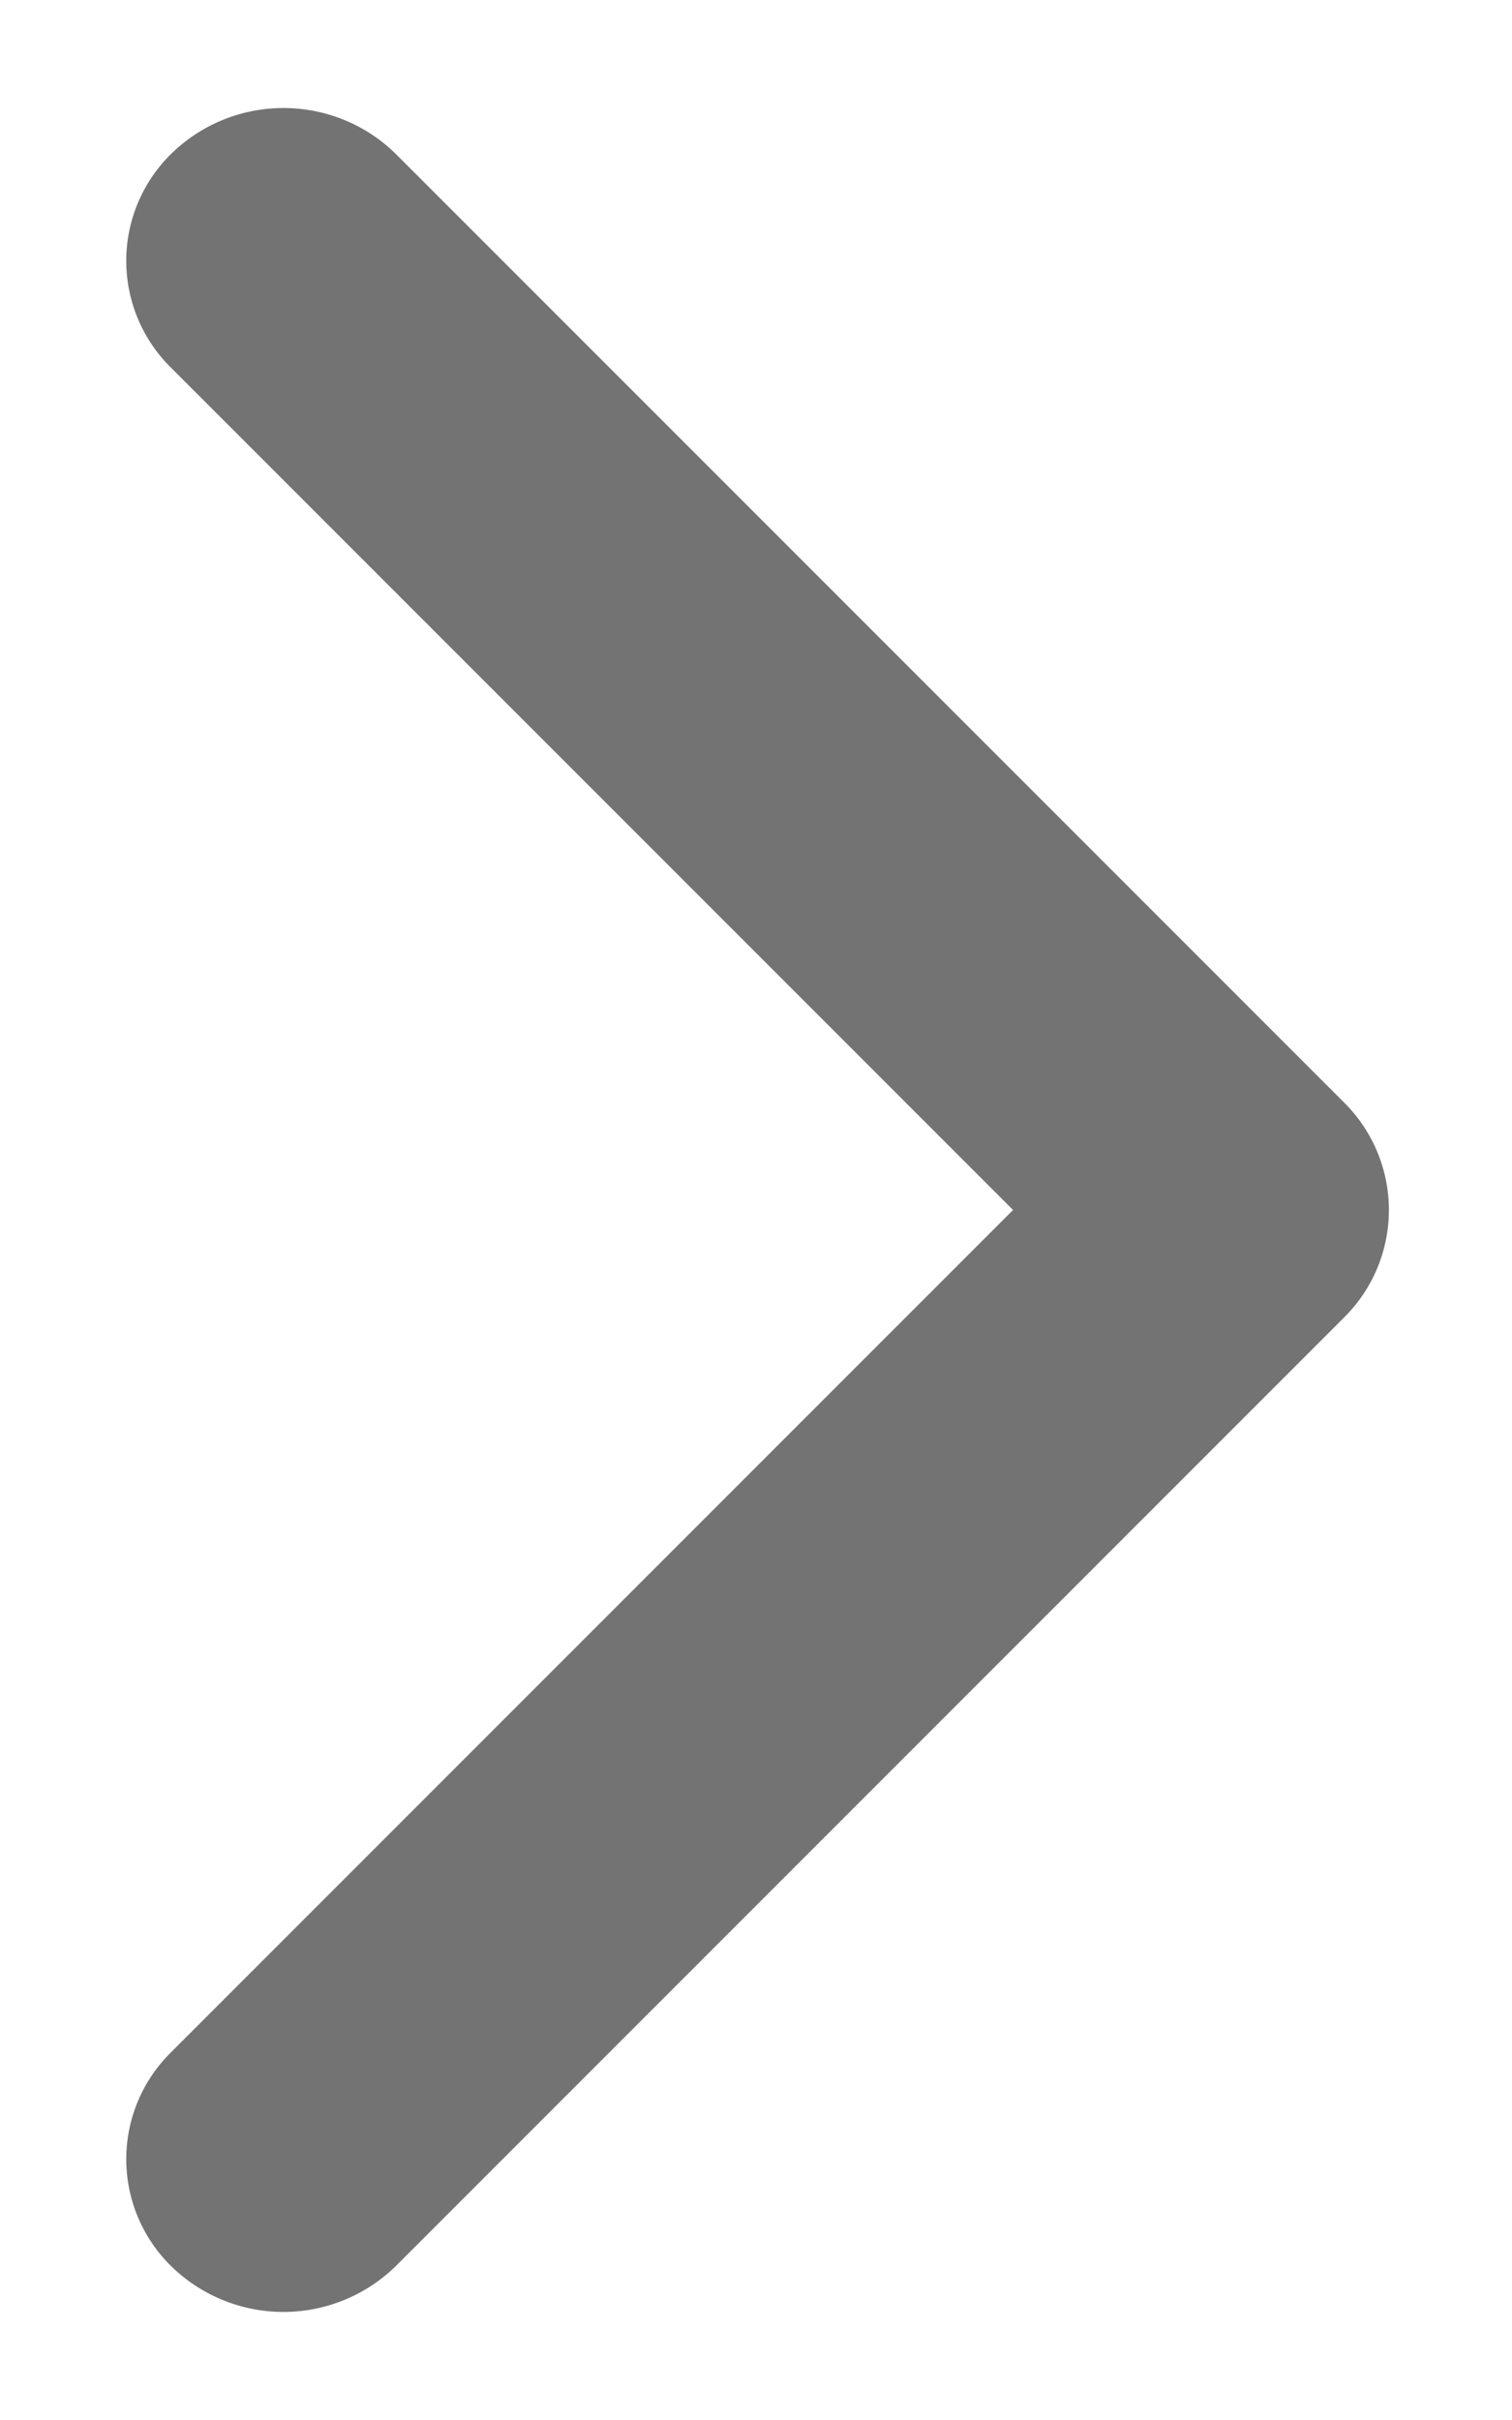 <svg width="10" height="16" xmlns="http://www.w3.org/2000/svg" xmlns:xlink="http://www.w3.org/1999/xlink"><defs><path d="M7.375 14.975L1.107 8.707a1 1 0 010-1.414l6.268-6.268A1.062 1.062 0 018.85 1a.991.991 0 01.025 1.425L3.3 8l5.575 5.575A.991.991 0 018.85 15c-.418.39-1.07.38-1.475-.025z" id="chevron-right-16px_svg__a"/></defs><use fill="#737373" transform="rotate(-180 5 8)" xlink:href="#chevron-right-16px_svg__a" fill-rule="evenodd"/></svg>